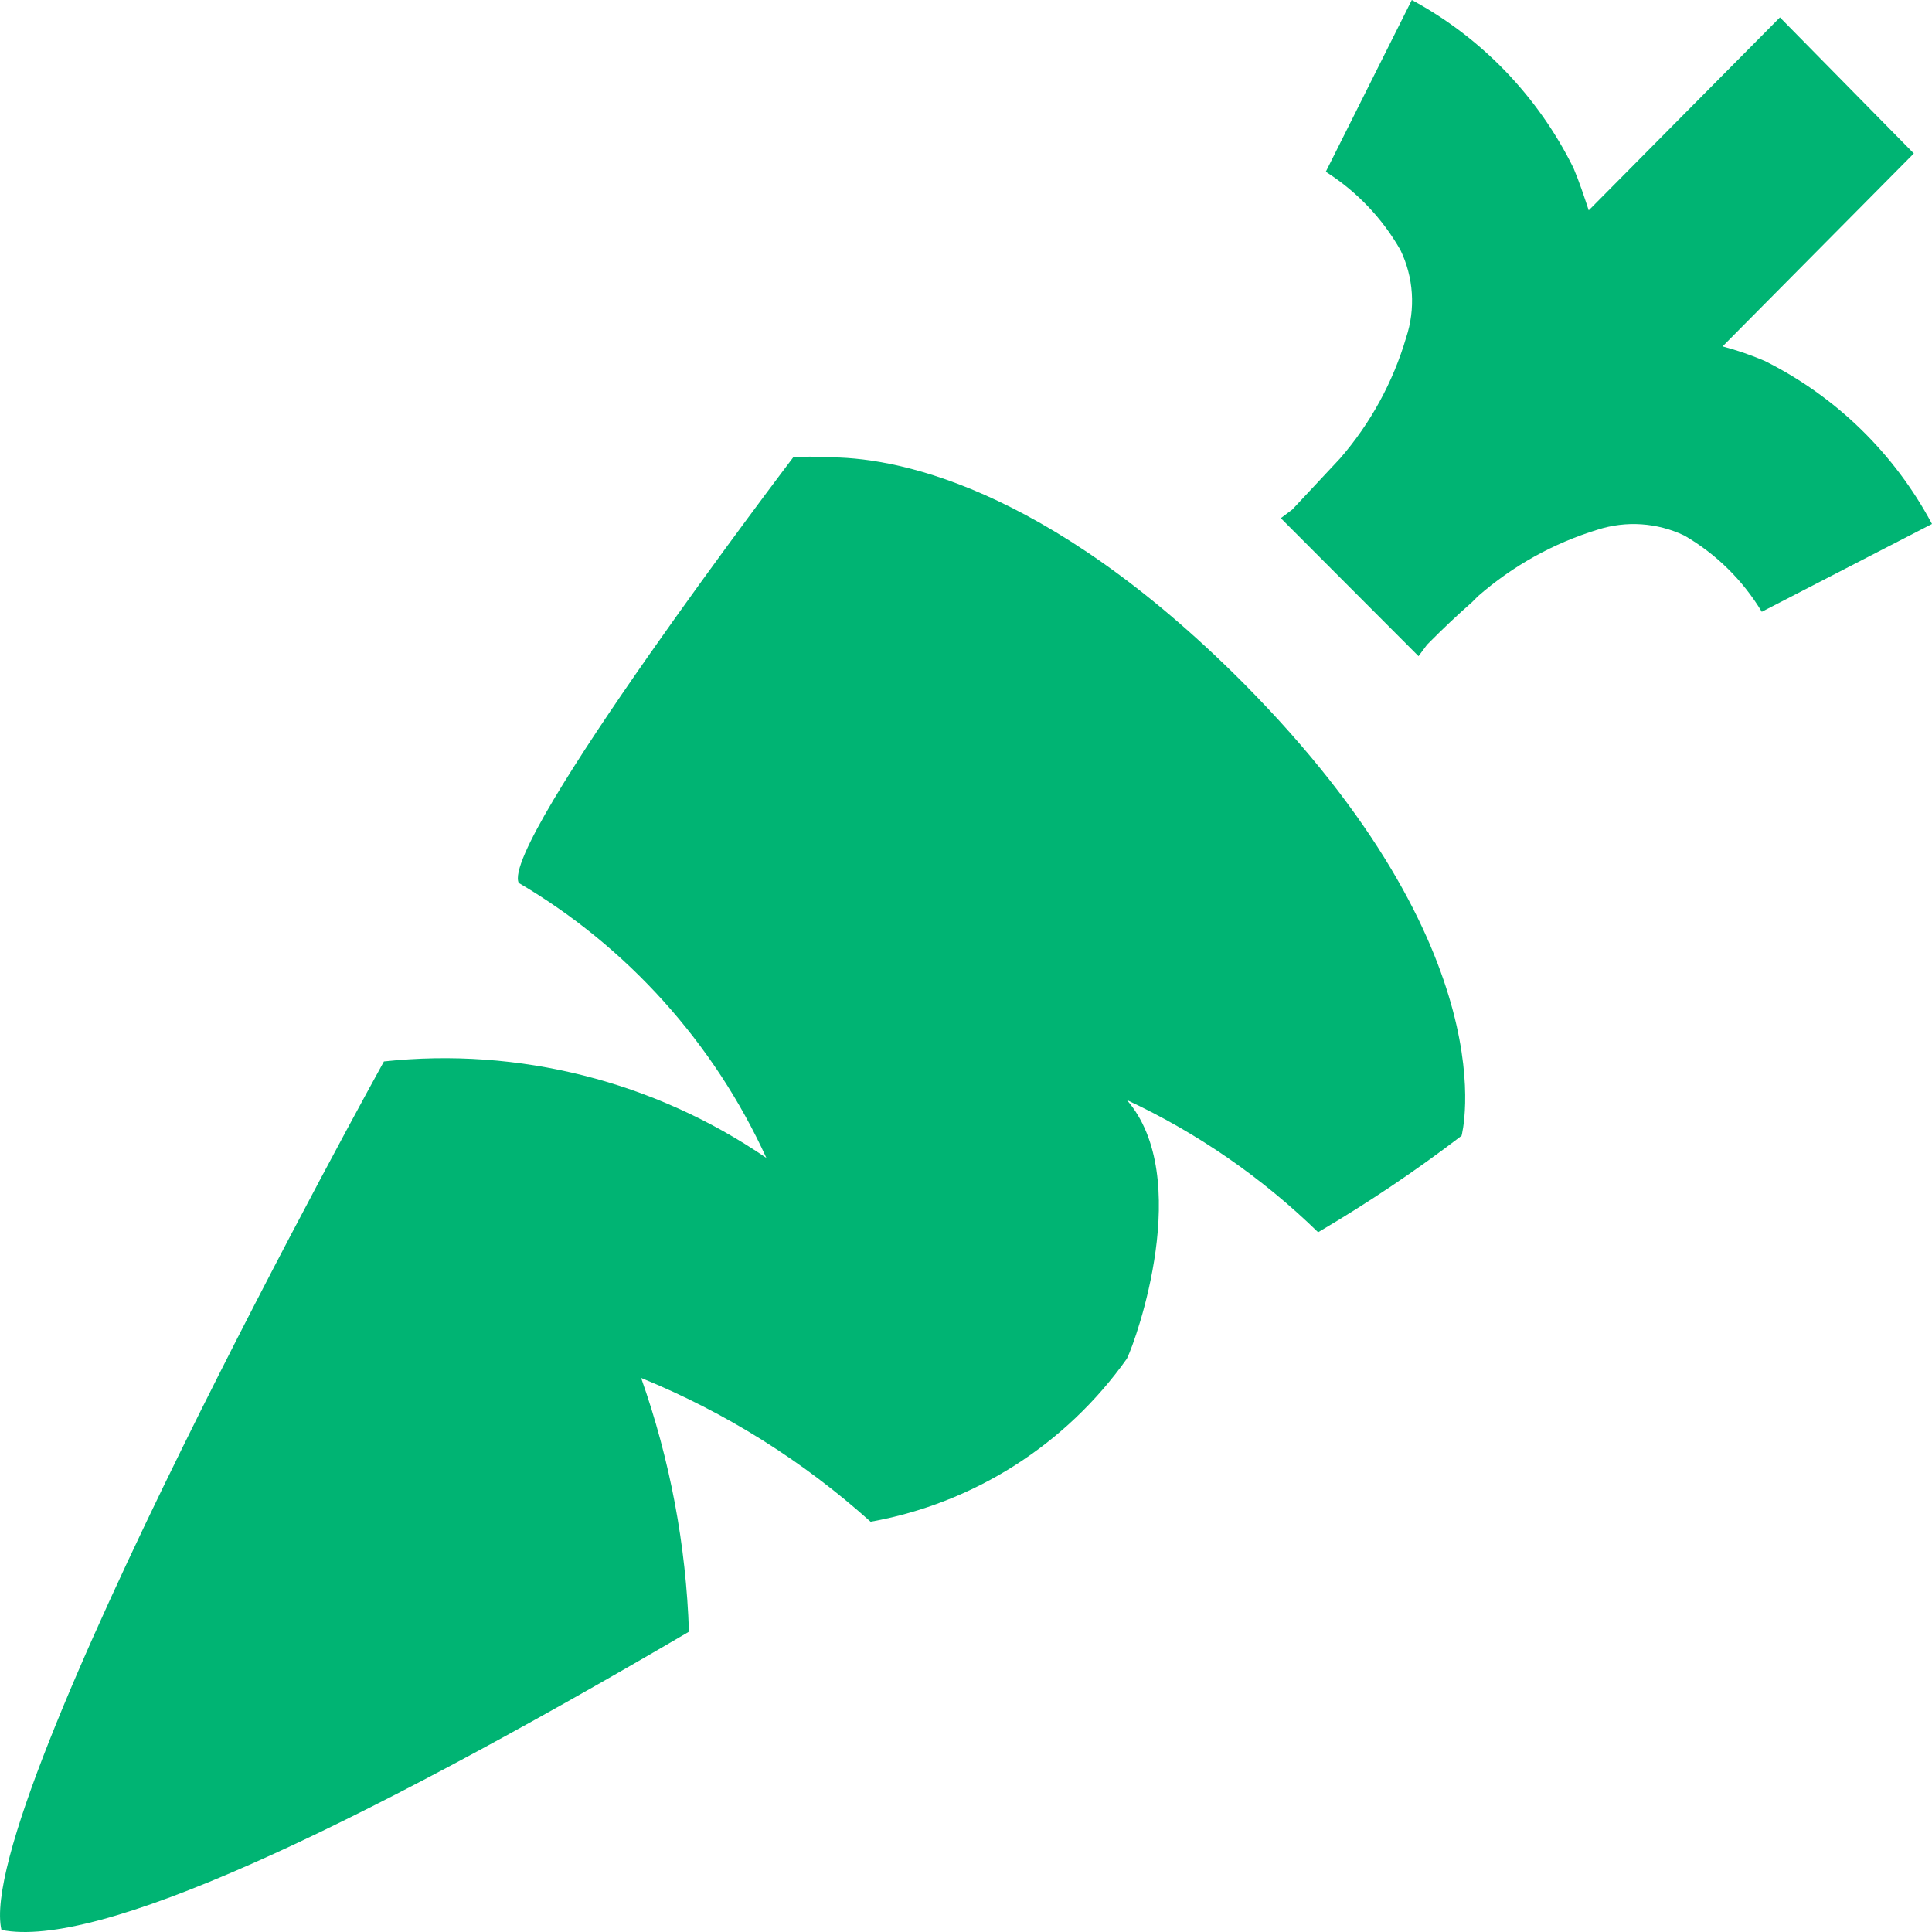 <svg width="40" height="40" viewBox="0 0 40 40" fill="none" xmlns="http://www.w3.org/2000/svg">
<path d="M29.23 0L27.449 3.556C28.087 3.96 28.617 4.516 28.993 5.174C29.268 5.741 29.311 6.394 29.112 6.992C28.84 7.915 28.374 8.766 27.746 9.49L26.756 10.549L26.518 10.728L29.369 13.585L29.547 13.346C29.884 13.006 30.181 12.726 30.478 12.466L30.596 12.347C31.316 11.717 32.159 11.247 33.071 10.968C33.665 10.776 34.309 10.819 34.873 11.088C35.531 11.469 36.082 12.012 36.476 12.666L40 10.848C39.221 9.387 38.01 8.207 36.535 7.472C36.253 7.351 35.962 7.251 35.664 7.172L39.624 3.177L36.852 0.36L32.893 4.355C32.794 4.056 32.695 3.756 32.576 3.476C31.844 1.996 30.675 0.781 29.23 0ZM17.115 9.47C16.884 9.45 16.652 9.45 16.422 9.47C16.422 9.47 10.344 17.461 10.74 18.28C12.988 19.602 14.778 21.59 15.867 23.974C13.544 22.385 10.739 21.677 7.949 21.976C7.949 21.976 -0.564 37.36 0.03 39.957C2.009 40.356 7.137 37.959 14.264 33.783C14.205 31.991 13.871 30.218 13.274 28.529C15.015 29.239 16.623 30.246 18.025 31.506C20.163 31.123 22.067 29.911 23.331 28.13C23.529 27.73 24.717 24.374 23.331 22.775C24.793 23.457 26.132 24.383 27.29 25.512C28.319 24.907 29.311 24.24 30.26 23.515C30.26 23.515 31.289 19.739 25.746 14.145C21.608 9.989 18.441 9.45 17.115 9.47Z" fill="#00B473"/>
</svg>
